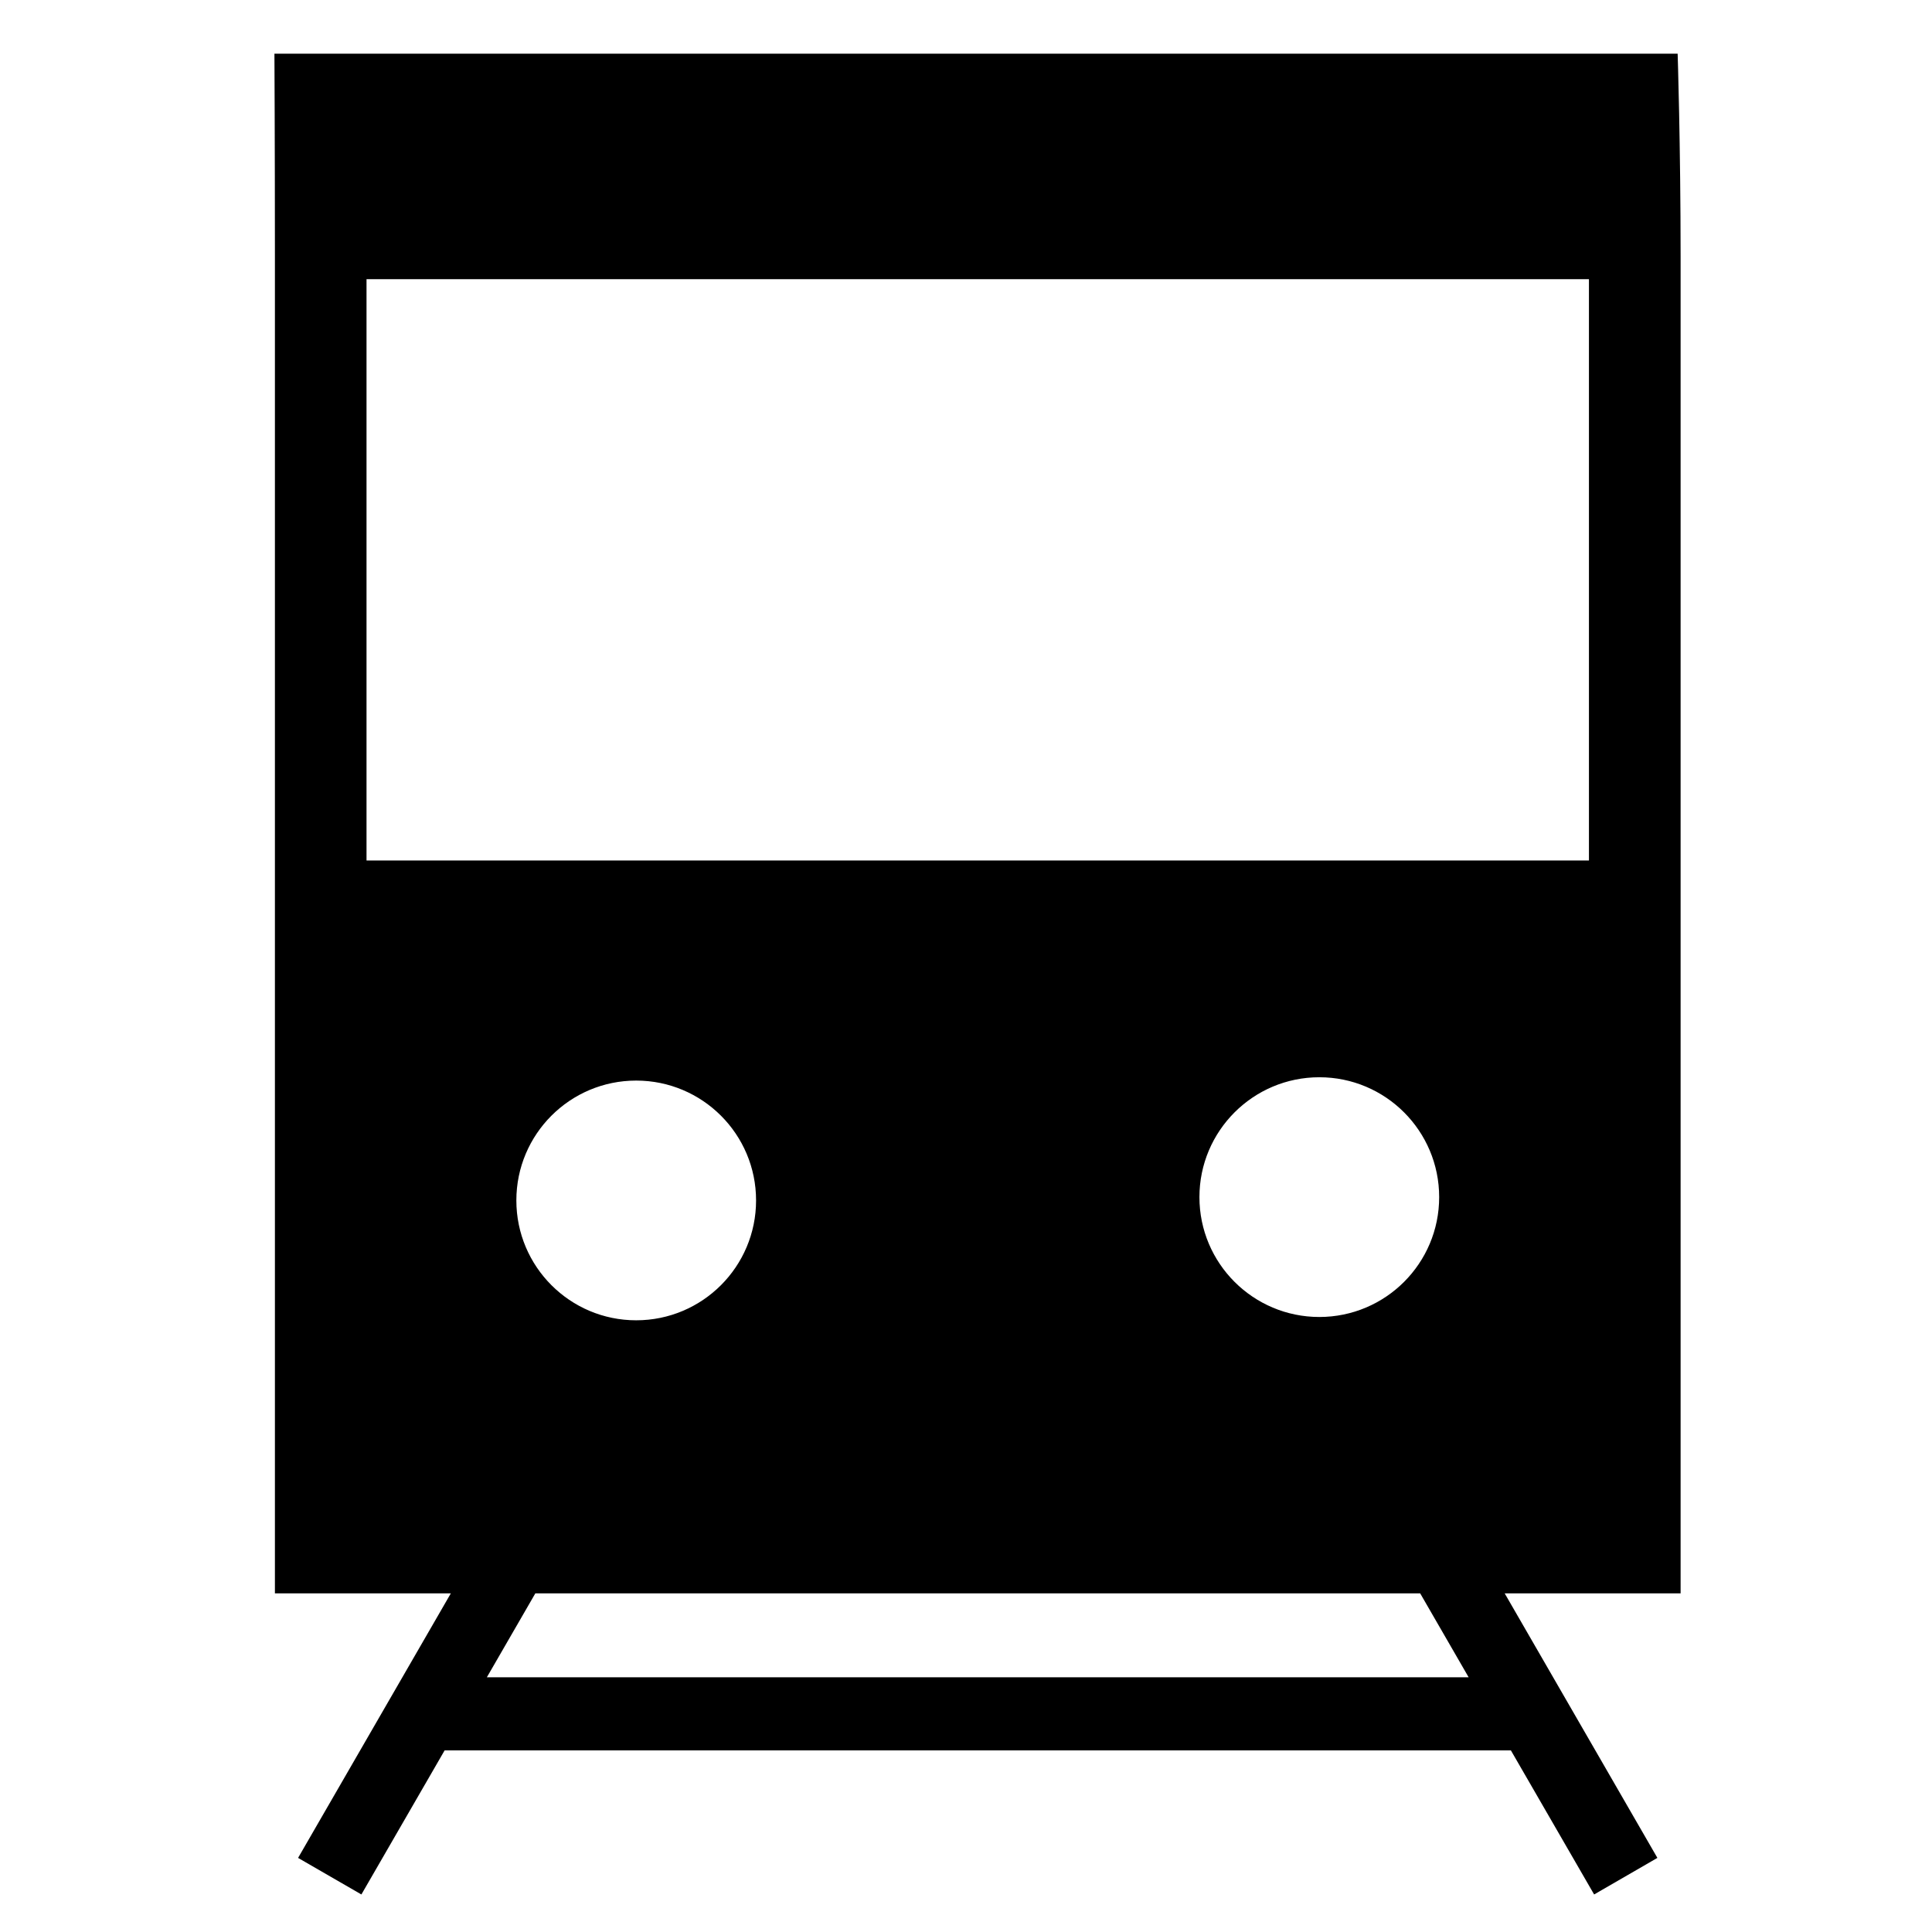 <?xml version="1.0" encoding="UTF-8" standalone="no"?>
<!-- Created with Inkscape (http://www.inkscape.org/) -->

<svg
   xmlns:dc="http://purl.org/dc/elements/1.1/"
   xmlns:cc="http://creativecommons.org/ns#"
   xmlns:rdf="http://www.w3.org/1999/02/22-rdf-syntax-ns#"
   xmlns:svg="http://www.w3.org/2000/svg"
   xmlns="http://www.w3.org/2000/svg"
   xmlns:sodipodi="http://sodipodi.sourceforge.net/DTD/sodipodi-0.dtd"
   xmlns:inkscape="http://www.inkscape.org/namespaces/inkscape"
   width="26.458mm"
   height="26.458mm"
   viewBox="0 0 26.458 26.458"
   version="1.1"
   id="svg4562"
   inkscape:version="0.92.3 (2405546, 2018-03-11)"
   sodipodi:docname="i_bahn.svg">
  <defs
     id="defs4556" />
  <sodipodi:namedview
     id="base"
     pagecolor="#ffffff"
     bordercolor="#666666"
     borderopacity="1.0"
     inkscape:pageopacity="0.0"
     inkscape:pageshadow="2"
     inkscape:zoom="3.959798"
     inkscape:cx="85.654839"
     inkscape:cy="48.892865"
     inkscape:document-units="mm"
     inkscape:current-layer="layer1"
     showgrid="false"
     fit-margin-top="0"
     fit-margin-left="0"
     fit-margin-right="0"
     fit-margin-bottom="0"
     inkscape:window-width="1853"
     inkscape:window-height="1025"
     inkscape:window-x="1987"
     inkscape:window-y="27"
     inkscape:window-maximized="1" />
  <g
     inkscape:label="Ebene 1"
     inkscape:groupmode="layer"
     id="layer1"
     transform="translate(254.646,-33.852)">
    <path
       style="opacity:1;fill:#000000;fill-opacity:1;stroke:none;stroke-width:6.542;stroke-linecap:round;stroke-linejoin:miter;stroke-miterlimit:4;stroke-dasharray:none;stroke-dashoffset:0;stroke-opacity:1;paint-order:normal"
       d="M 14.182 2.775 C 14.182 2.775 14.207 7.463 14.207 13.285 L 14.207 82.34 L 23.299 82.34 L 15.404 96.012 L 18.676 97.902 L 22.977 90.457 L 78.08 90.457 L 82.381 97.902 L 85.65 96.012 L 77.758 82.34 L 86.85 82.34 L 86.85 13.285 C 86.85 7.463 86.697 2.775 86.697 2.775 L 14.182 2.775 z M 18.941 14.428 L 82.113 14.428 L 82.113 44.469 L 18.941 44.469 L 18.941 14.428 z M 68.18 55.67 C 71.601 55.67 74.373 58.444 74.373 61.865 C 74.373 65.286 71.601 68.058 68.18 68.059 C 64.759 68.058 61.985 65.286 61.984 61.865 C 61.985 58.444 64.759 55.67 68.18 55.67 z M 32.877 55.842 C 36.298 55.842 39.072 58.614 39.072 62.035 C 39.072 65.456 36.298 68.23 32.877 68.23 C 29.456 68.23 26.684 65.456 26.684 62.035 C 26.684 58.614 29.456 55.842 32.877 55.842 z M 27.666 82.34 L 73.391 82.34 L 75.896 86.678 L 25.16 86.678 L 27.666 82.34 z "
       transform="matrix(0.265,0,0,0.265,-254.646,33.852)"
       id="rect6404" />
    <g
       id="g6434"
       transform="translate(-82.127,-274.489)" />
  </g>
</svg>
